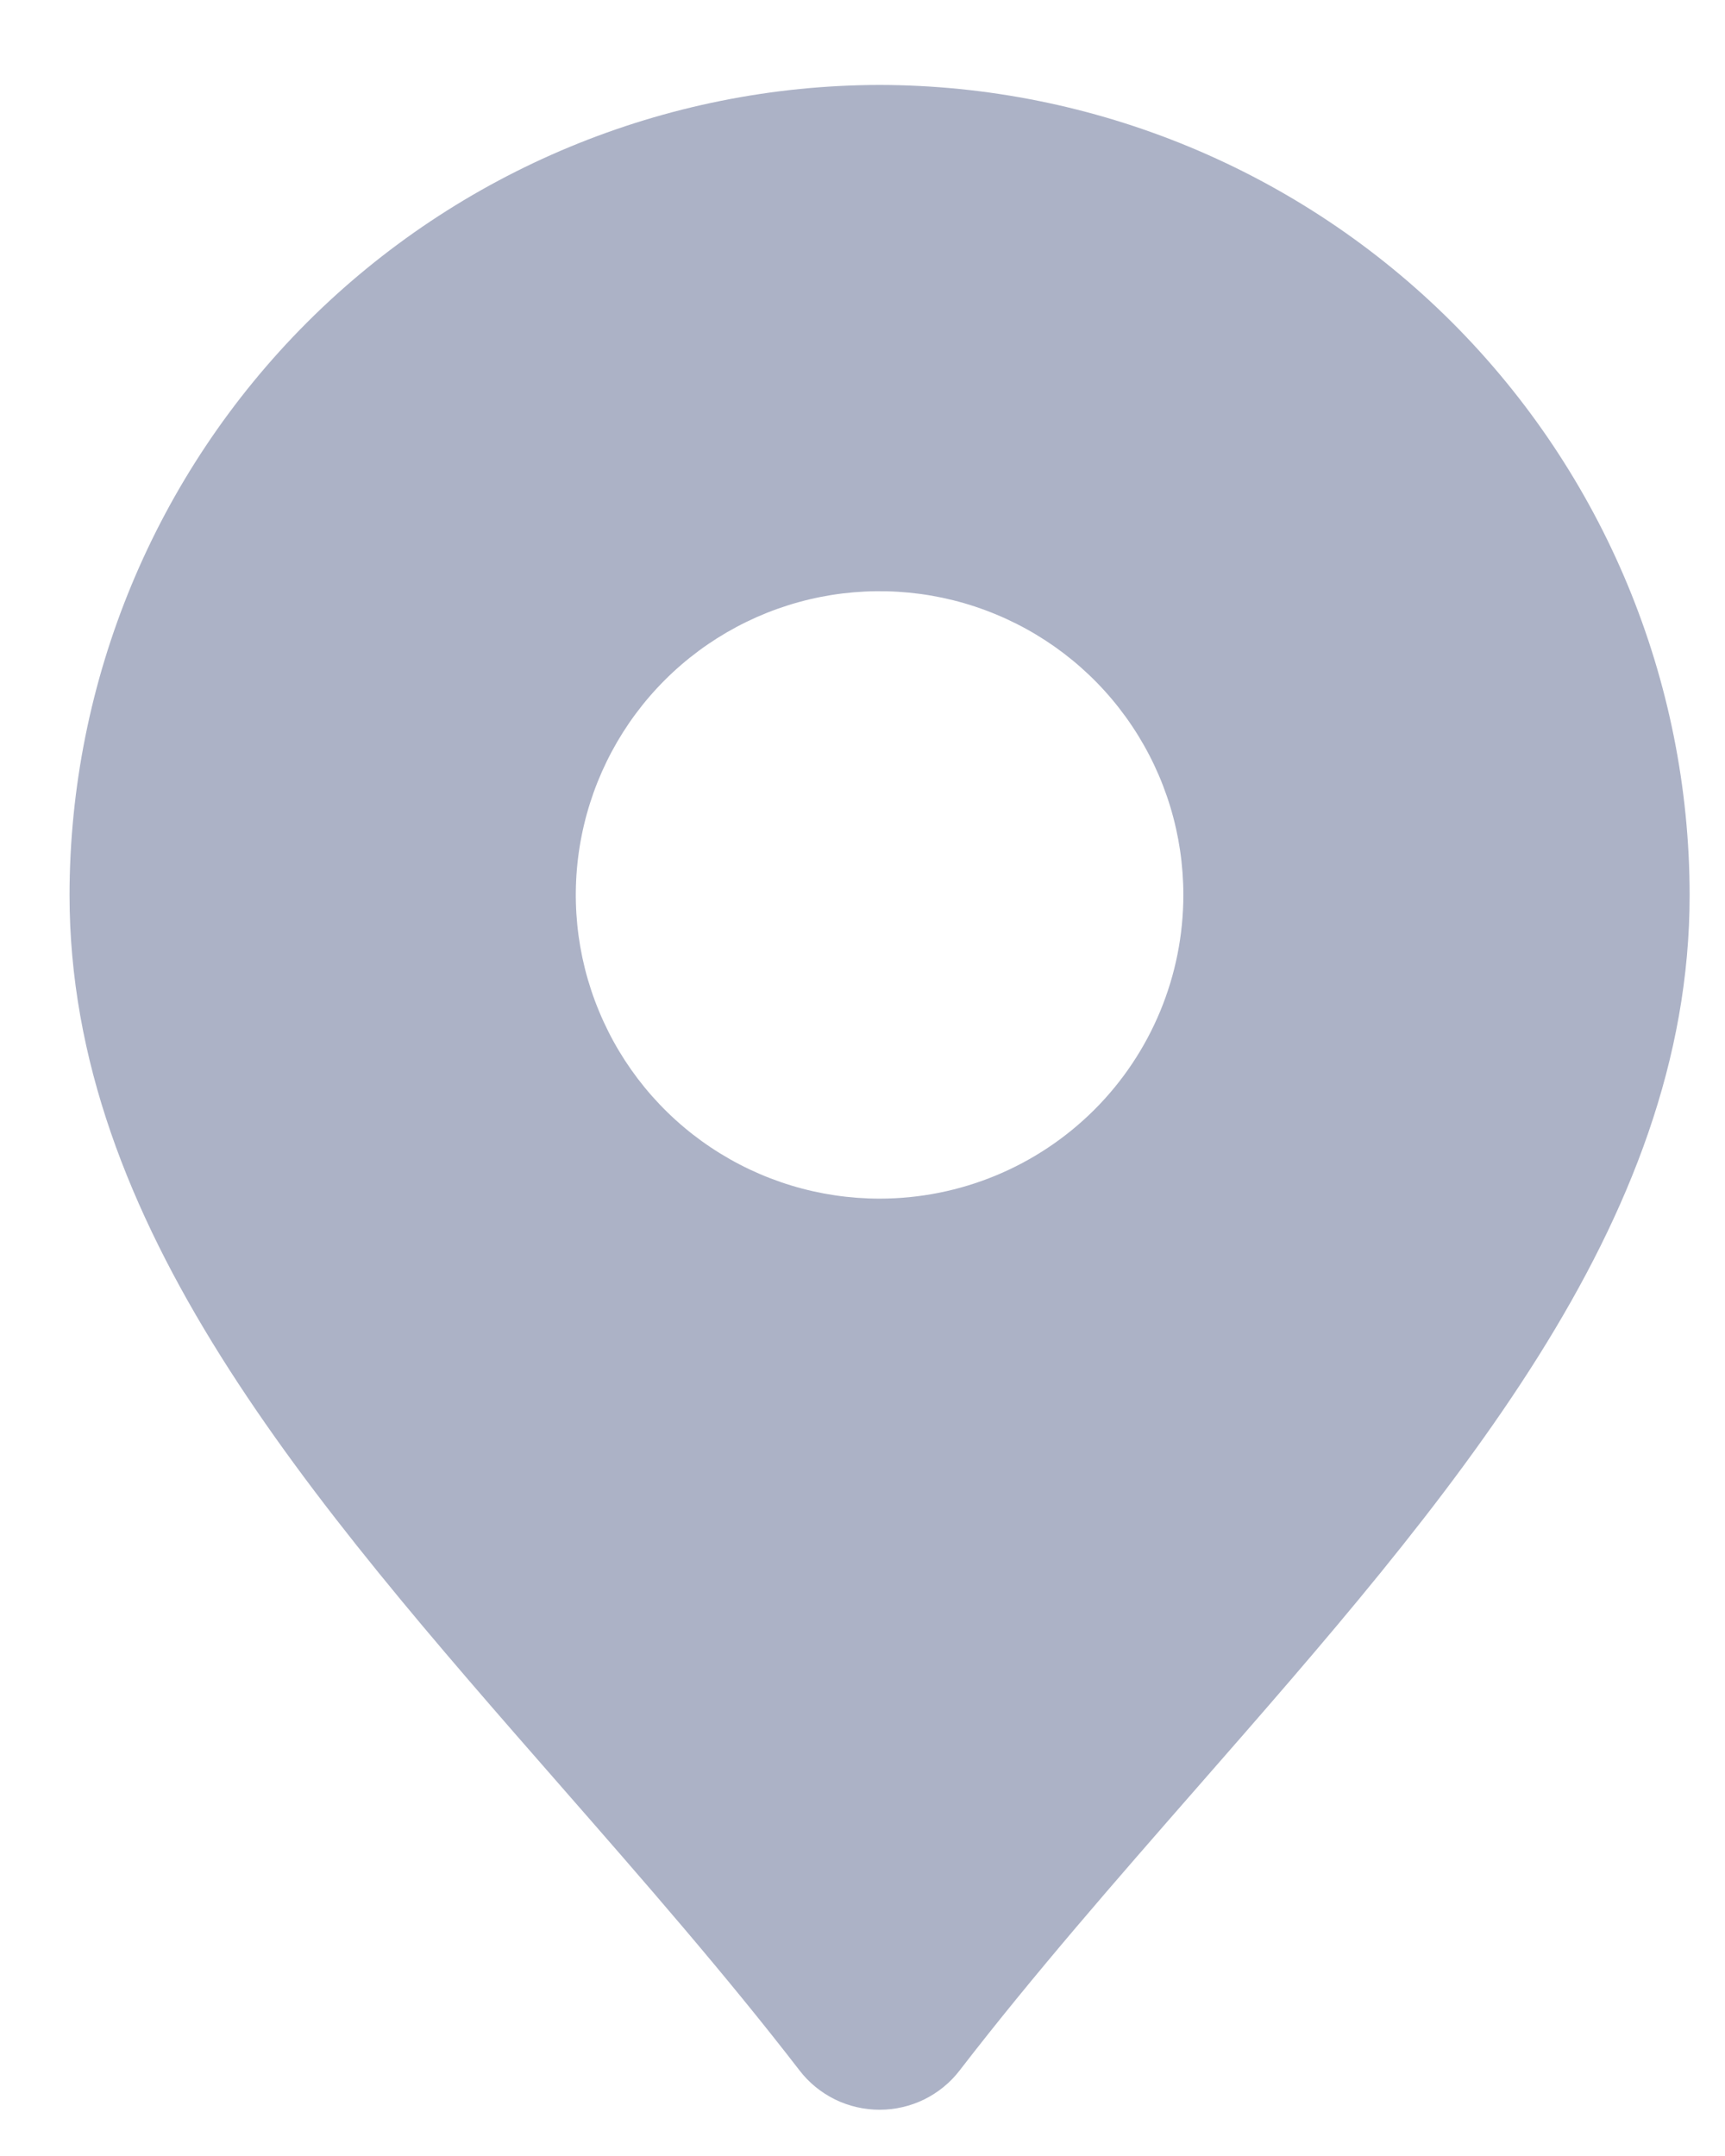 <svg width="16" height="20" viewBox="0 0 16 20" fill="none" xmlns="http://www.w3.org/2000/svg">
<path d="M8.159 0.788C6.167 0.791 4.257 1.583 2.848 2.991C1.44 4.4 0.647 6.31 0.645 8.302C0.645 11.359 2.864 13.897 5.215 16.584C5.959 17.435 6.729 18.315 7.415 19.205C7.502 19.319 7.615 19.411 7.744 19.475C7.873 19.538 8.015 19.571 8.159 19.571C8.302 19.571 8.444 19.538 8.573 19.475C8.702 19.411 8.815 19.319 8.902 19.205C9.588 18.315 10.358 17.435 11.102 16.584C13.453 13.897 15.672 11.359 15.672 8.302C15.67 6.31 14.877 4.4 13.469 2.991C12.06 1.583 10.15 0.791 8.159 0.788ZM8.159 11.119C7.601 11.119 7.057 10.954 6.593 10.644C6.13 10.335 5.769 9.895 5.556 9.38C5.342 8.865 5.286 8.299 5.395 7.752C5.504 7.205 5.772 6.703 6.166 6.309C6.56 5.915 7.062 5.647 7.609 5.538C8.155 5.43 8.722 5.485 9.237 5.699C9.752 5.912 10.192 6.273 10.501 6.736C10.811 7.2 10.976 7.744 10.976 8.302C10.976 9.049 10.679 9.766 10.151 10.294C9.622 10.822 8.906 11.119 8.159 11.119Z" fill="#ACB2C6"/>
</svg>
